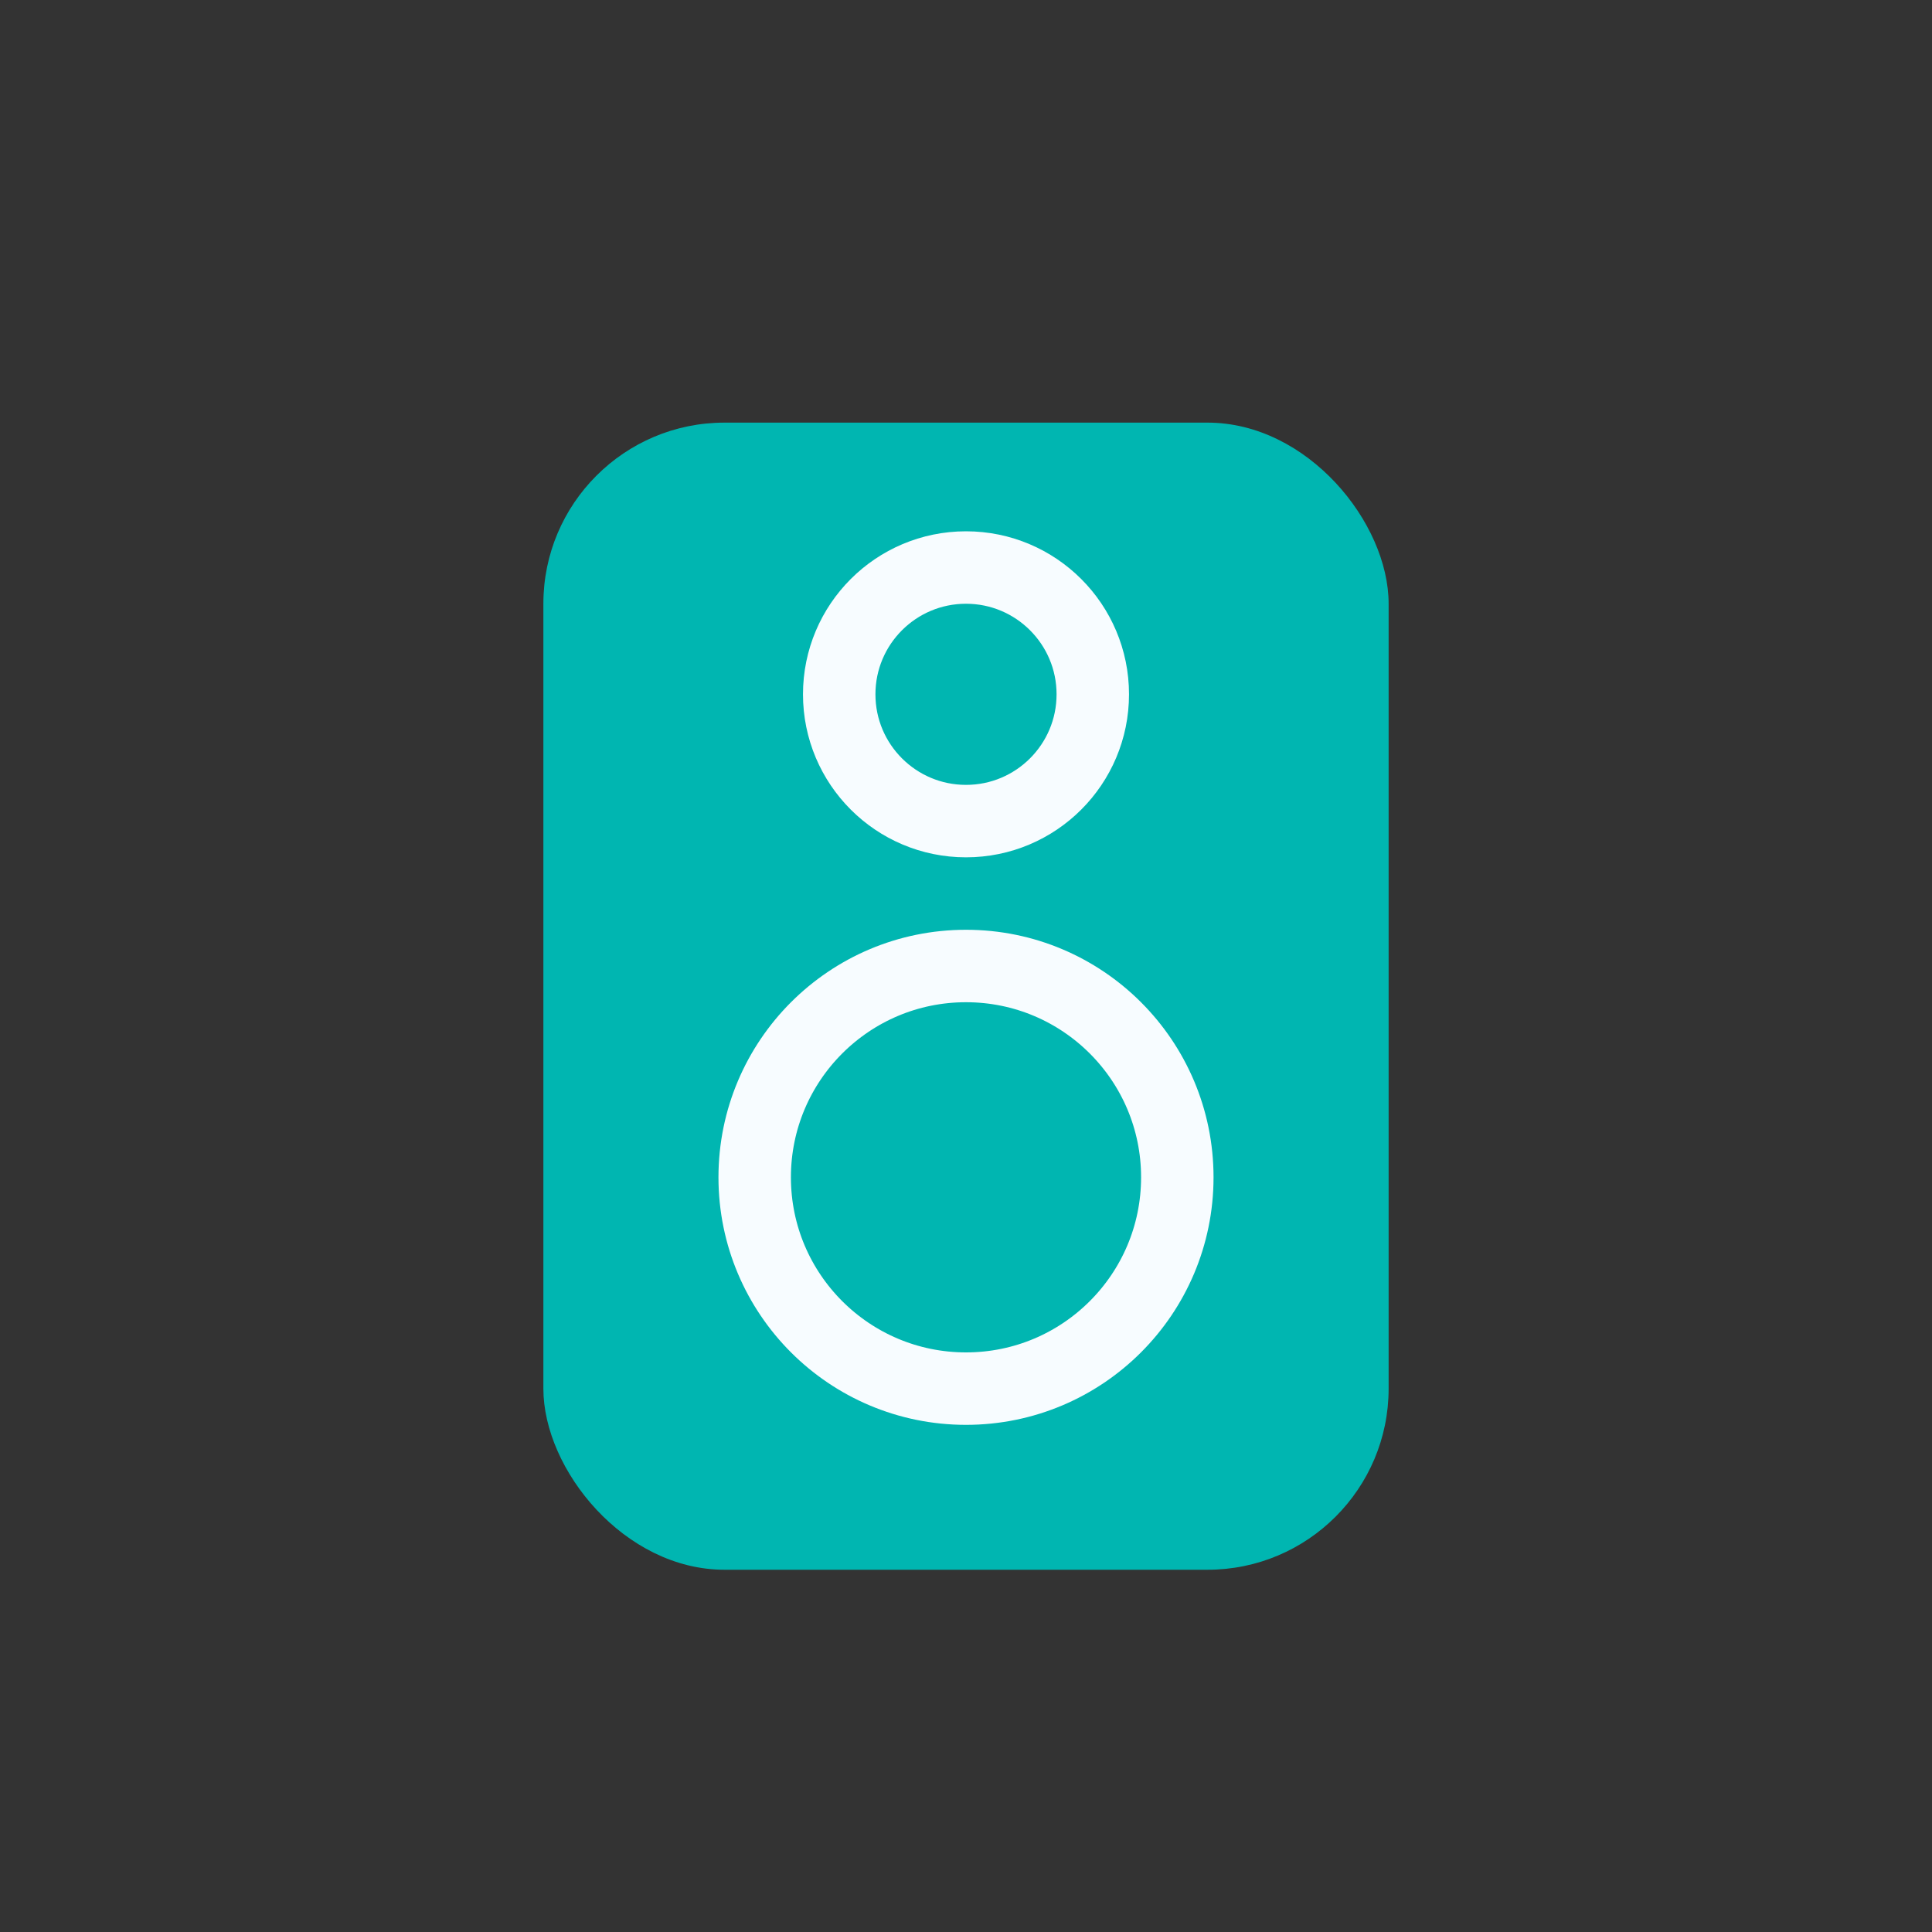 <svg width="32" height="32" viewBox="0 0 32 32" xmlns="http://www.w3.org/2000/svg">
    <rect x="0" y="0" width="32" height="32" fill="#333333" stroke="none"/>
    <g transform="translate(9 7)" fill="#00B6B1" fill-rule="evenodd">
        <rect width="14" height="19" rx="3"/>
        <circle stroke="#F7FCFF" stroke-width="1.2" stroke-linejoin="round" cx="7" cy="12.5" r="3.5"/>
        <circle stroke="#F7FCFF" stroke-width="1.2" cx="7" cy="4.5" r="2.1"/>
    </g>
</svg>
